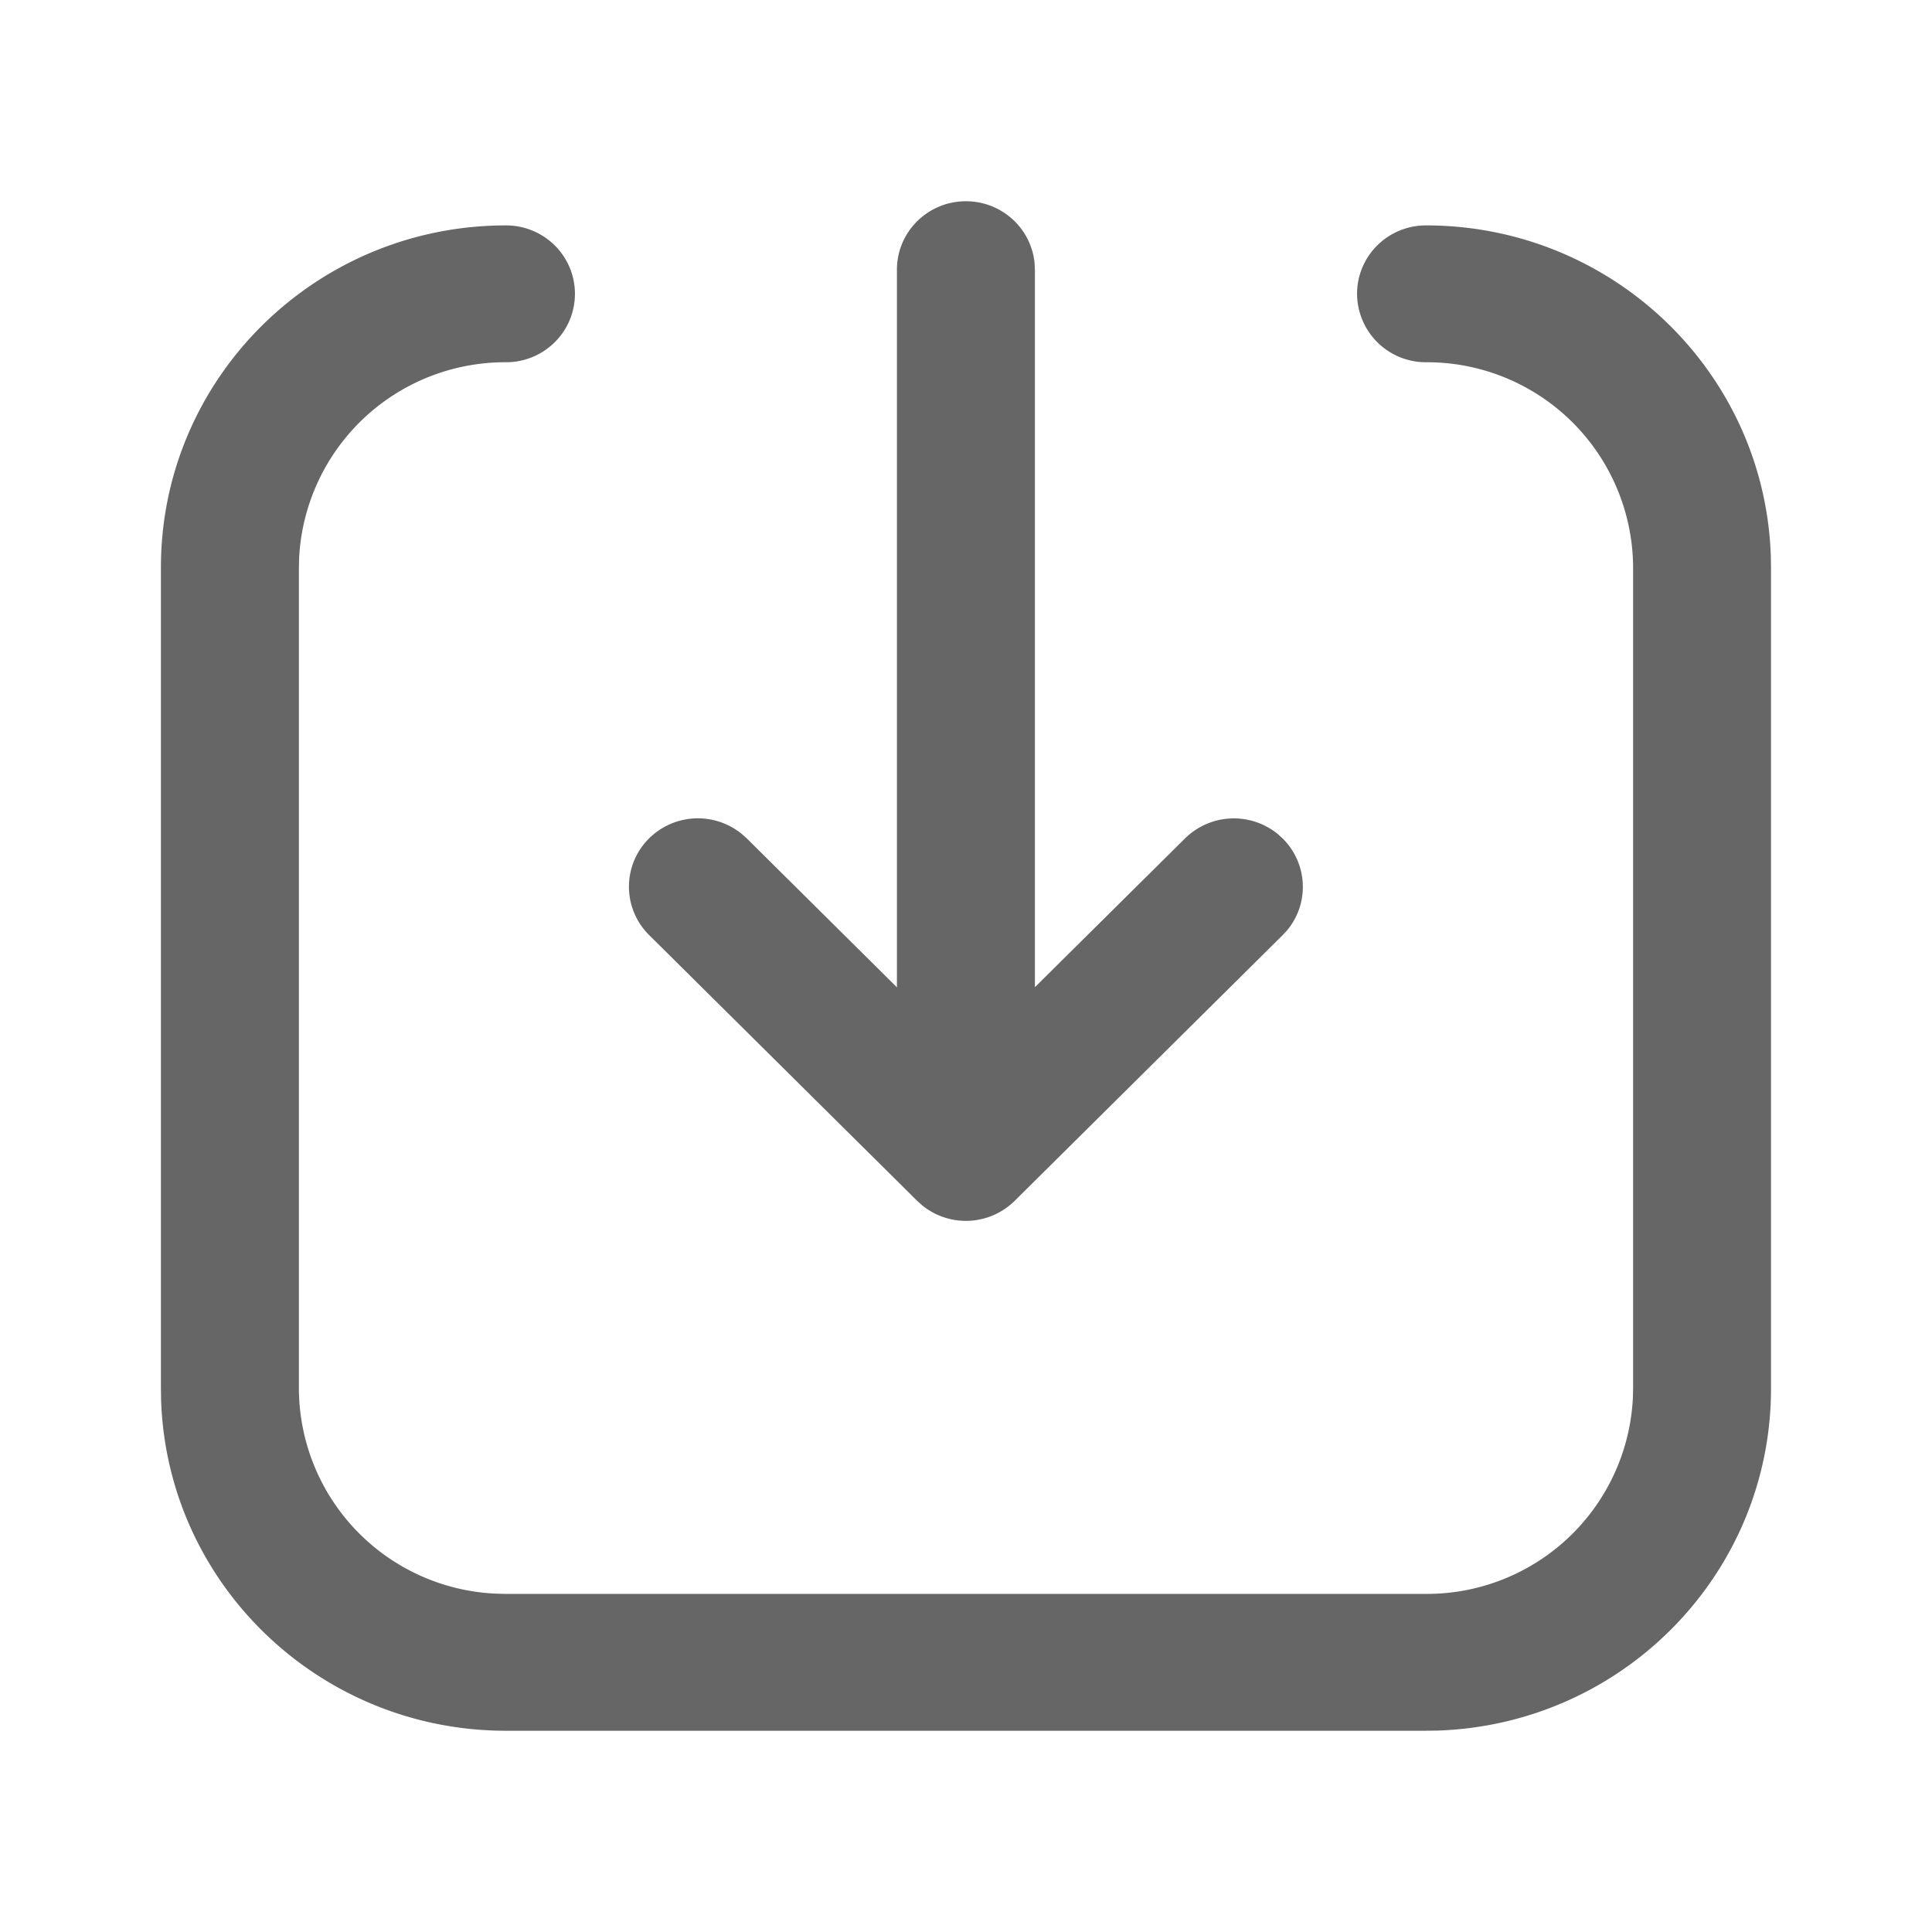 <?xml version="1.0" standalone="no"?><!DOCTYPE svg PUBLIC "-//W3C//DTD SVG 1.1//EN" "http://www.w3.org/Graphics/SVG/1.1/DTD/svg11.dtd"><svg class="icon" width="128px" height="128.00px" viewBox="0 0 1024 1024" version="1.1" xmlns="http://www.w3.org/2000/svg"><path fill="#666666" d="M755.797 119.467c98.688 0 179.584 77.653 182.784 175.488L938.667 300.8v435.2c0 97.877-78.293 178.048-176.939 181.248l-5.973 0.085H268.16c-98.688 0-179.584-77.653-182.784-175.445l-0.085-5.888V300.8c0-100.139 81.877-181.333 182.869-181.333 20.224 0 36.565 16.213 36.565 36.267s-16.341 36.267-36.565 36.267a109.312 109.312 0 0 0-109.611 103.68l-0.128 5.12v435.2a109.227 109.227 0 0 0 104.576 108.672l5.163 0.128h487.68a109.312 109.312 0 0 0 109.611-103.68l0.128-5.12V300.8a109.227 109.227 0 0 0-109.739-108.8 36.437 36.437 0 0 1-36.565-36.267c0-20.053 16.341-36.267 36.565-36.267z m-243.84-12.8c18.859 0 34.56 14.208 36.395 32.768l0.171 3.541v380.245l79.573-78.848a36.821 36.821 0 0 1 49.109-2.347l2.603 2.347c13.312 13.227 14.379 34.304 2.389 48.725l-2.389 2.56-141.995 140.8a36.779 36.779 0 0 1-49.109 2.347l-2.603-2.347-141.995-140.8a36.053 36.053 0 0 1-1.28-50.048 36.779 36.779 0 0 1 50.347-3.584l2.645 2.347 79.573 78.933V142.933c0-20.053 16.384-36.267 36.565-36.267z" /></svg>